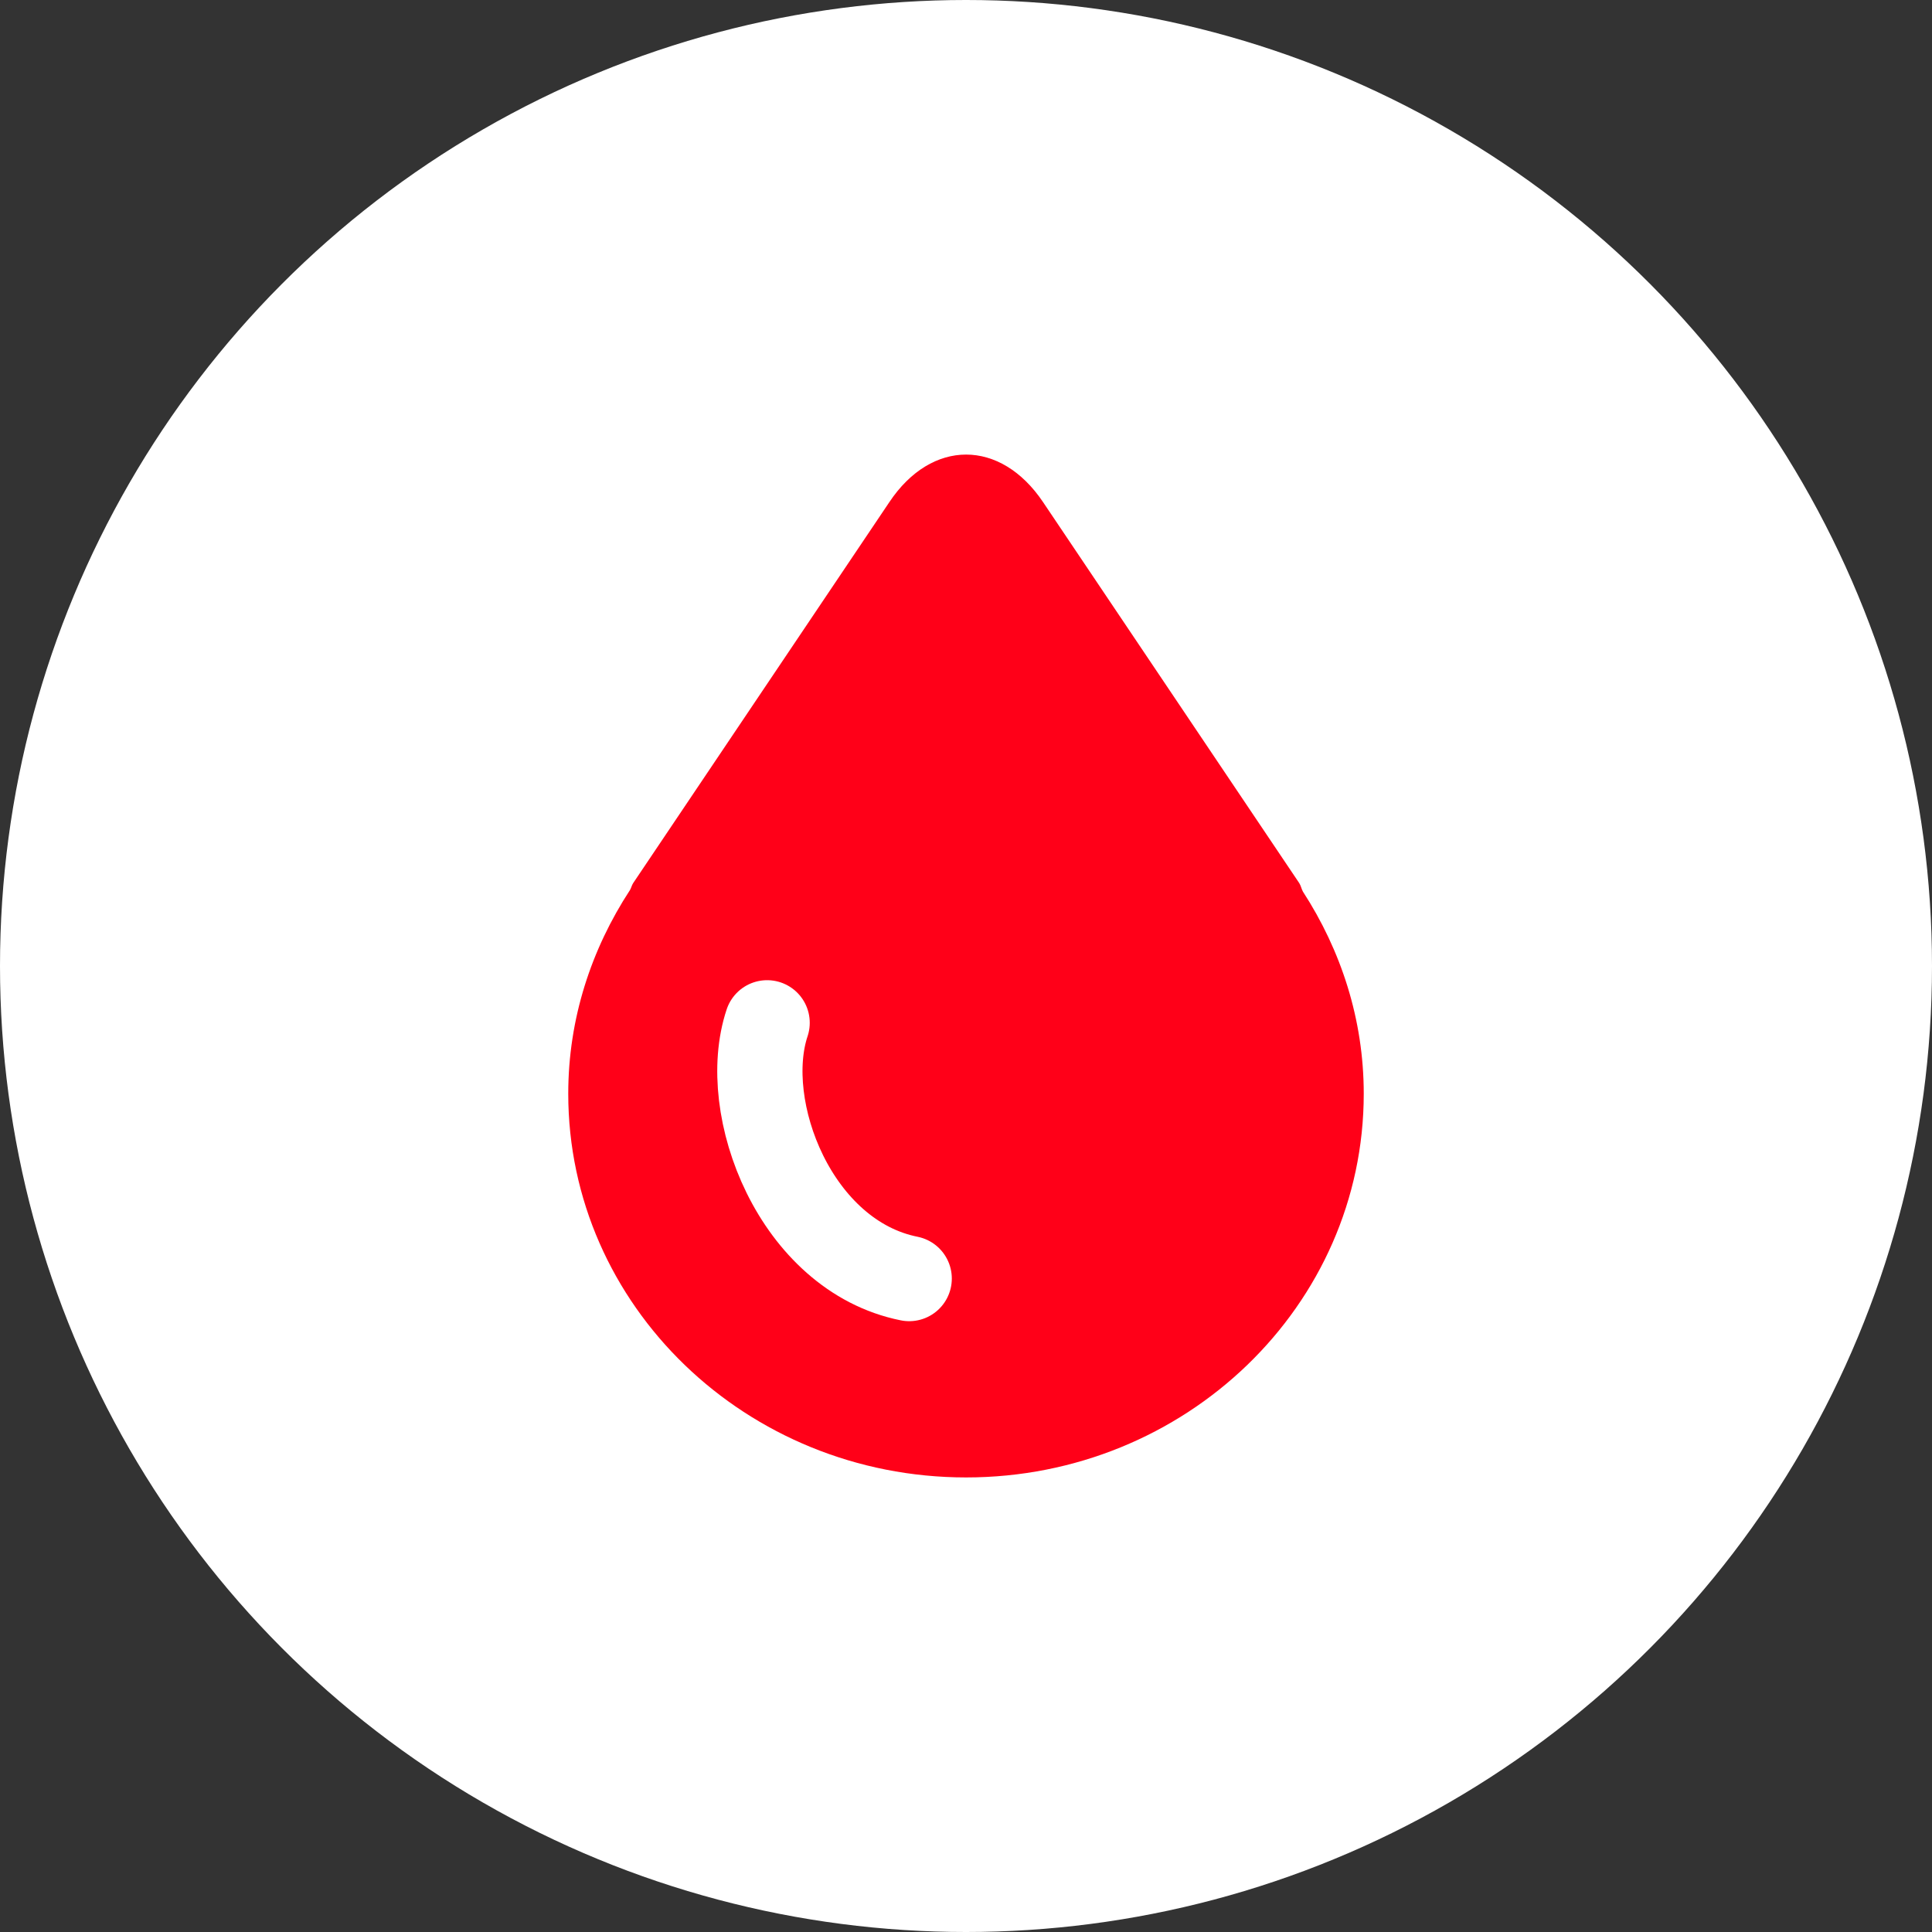 <svg width="32" height="32" viewBox="0 0 32 32" fill="none" xmlns="http://www.w3.org/2000/svg">
<rect x="0" y="0" width="32" height="32" fill="#333333" stroke="none"/>
<circle cx="16" cy="16" r="16" fill="white"/>
<path fill-rule="evenodd" clip-rule="evenodd" d="M16.002 24.471C12.361 24.471 9.412 21.624 9.412 18.115C9.412 16.872 9.794 15.722 10.435 14.741C10.455 14.707 10.464 14.663 10.486 14.629L14.731 8.316C15.431 7.267 16.571 7.267 17.276 8.316L21.521 14.629C21.547 14.671 21.556 14.722 21.58 14.767C22.21 15.739 22.588 16.882 22.588 18.115C22.588 21.624 19.637 24.471 16.002 24.471Z" fill="#FF0018"/>
<path d="M12.706 16.941C12.235 18.353 13.176 20.8 15.059 21.177" stroke="white" stroke-width="1.412" stroke-linecap="round"/>
</svg>
